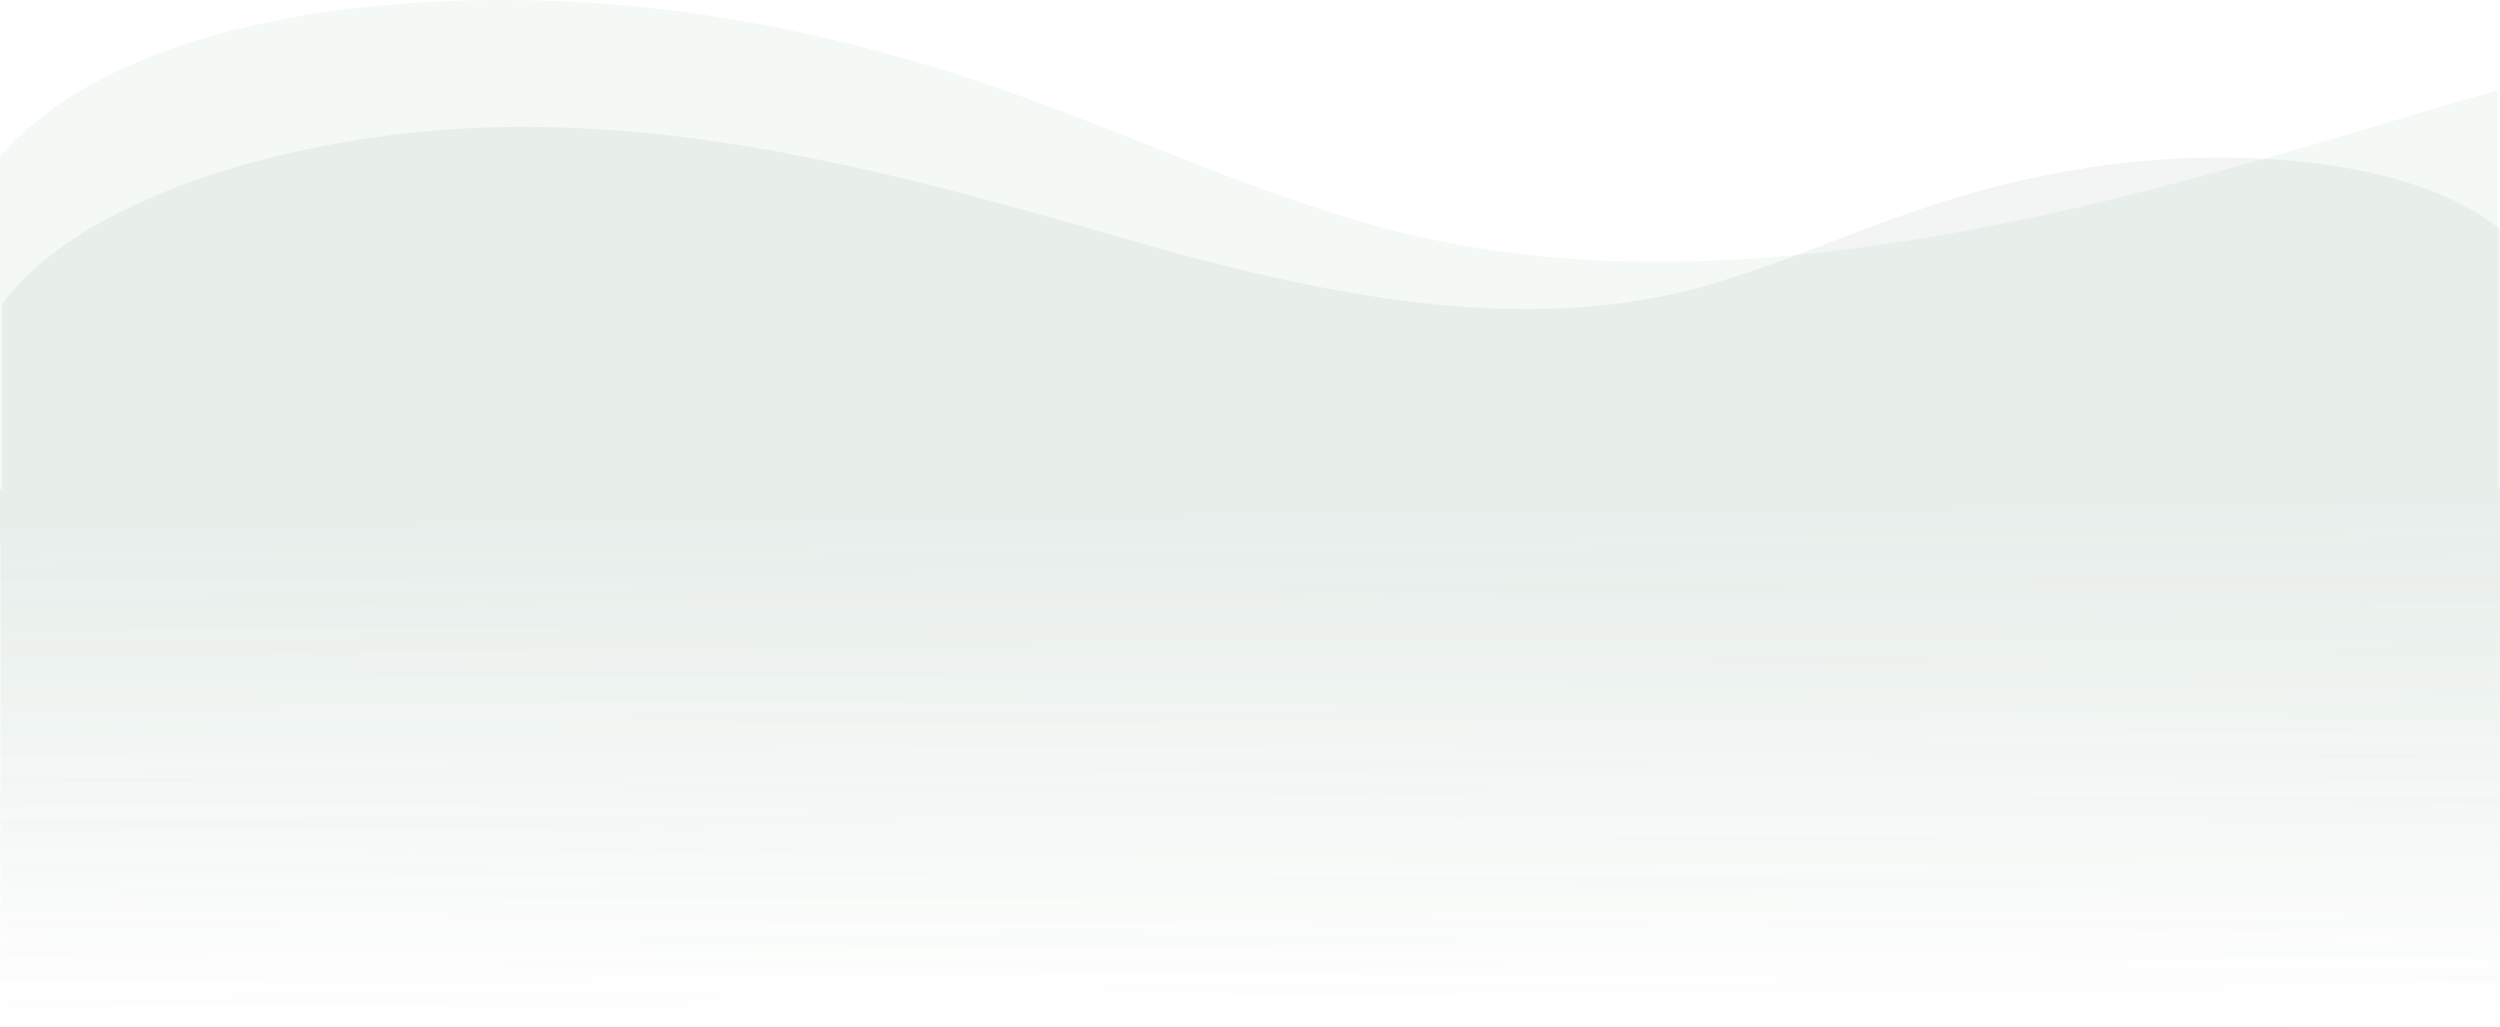 <svg xmlns="http://www.w3.org/2000/svg" xmlns:xlink="http://www.w3.org/1999/xlink" width="1328" height="545.469" viewBox="0 0 1328 545.469">
  <defs>
    <linearGradient id="linear-gradient" x1="0.513" y1="1" x2="0.5" y2="0.5" gradientUnits="objectBoundingBox">
      <stop offset="0" stop-color="#77af8f" stop-opacity="0"/>
      <stop offset="0.399" stop-color="#77af8f" stop-opacity="0.4"/>
      <stop offset="1" stop-color="#77af8f"/>
    </linearGradient>
    <linearGradient id="linear-gradient-2" x1="0.513" x2="0.5" y2="0.5" gradientUnits="objectBoundingBox">
      <stop offset="0" stop-color="#59836b" stop-opacity="0"/>
      <stop offset="0.399" stop-color="#59836b" stop-opacity="0.4"/>
      <stop offset="1" stop-color="#59836b"/>
    </linearGradient>
  </defs>
  <g id="Grupo_1098991" data-name="Grupo 1098991" transform="translate(0 0)">
    <path id="Unión_5" data-name="Unión 5" d="M.488,536.236V288.608c-.164-.253-.326-.5-.488-.758V83.066C56.918,18.258,174.279-2.2,283.379.183c87.227,1.9,169.99,20.1,244.307,45.742,65.724,22.677,125.8,51.222,193.749,71.418,167.8,49.88,355.924,4.8,523.258-45.285,27.271-8.162,54.655-16.281,82.119-24.155V258.7H1328V536.236Z" transform="translate(0.003 0)" opacity="0.079" fill="url(#linear-gradient)"/>
    <path id="Unión_6" data-name="Unión 6" d="M1049.454,478.071c-107.545,0-212-28.478-314.247-58.025-100.294-28.984-213.046-55.074-313.62-26.207-40.726,11.688-76.733,28.208-116.126,41.332-44.543,14.839-94.148,25.37-146.428,26.472C99.934,462.89,36.788,453.337,0,423.8V0H1328V285.7h-1.184v98.319c-33.743,45.73-112.428,75.574-193.092,87.836a559.3,559.3,0,0,1-84.254,6.216Z" transform="translate(1327.997 545.469) rotate(180)" opacity="0.079" fill="url(#linear-gradient-2)"/>
  </g>
</svg>
